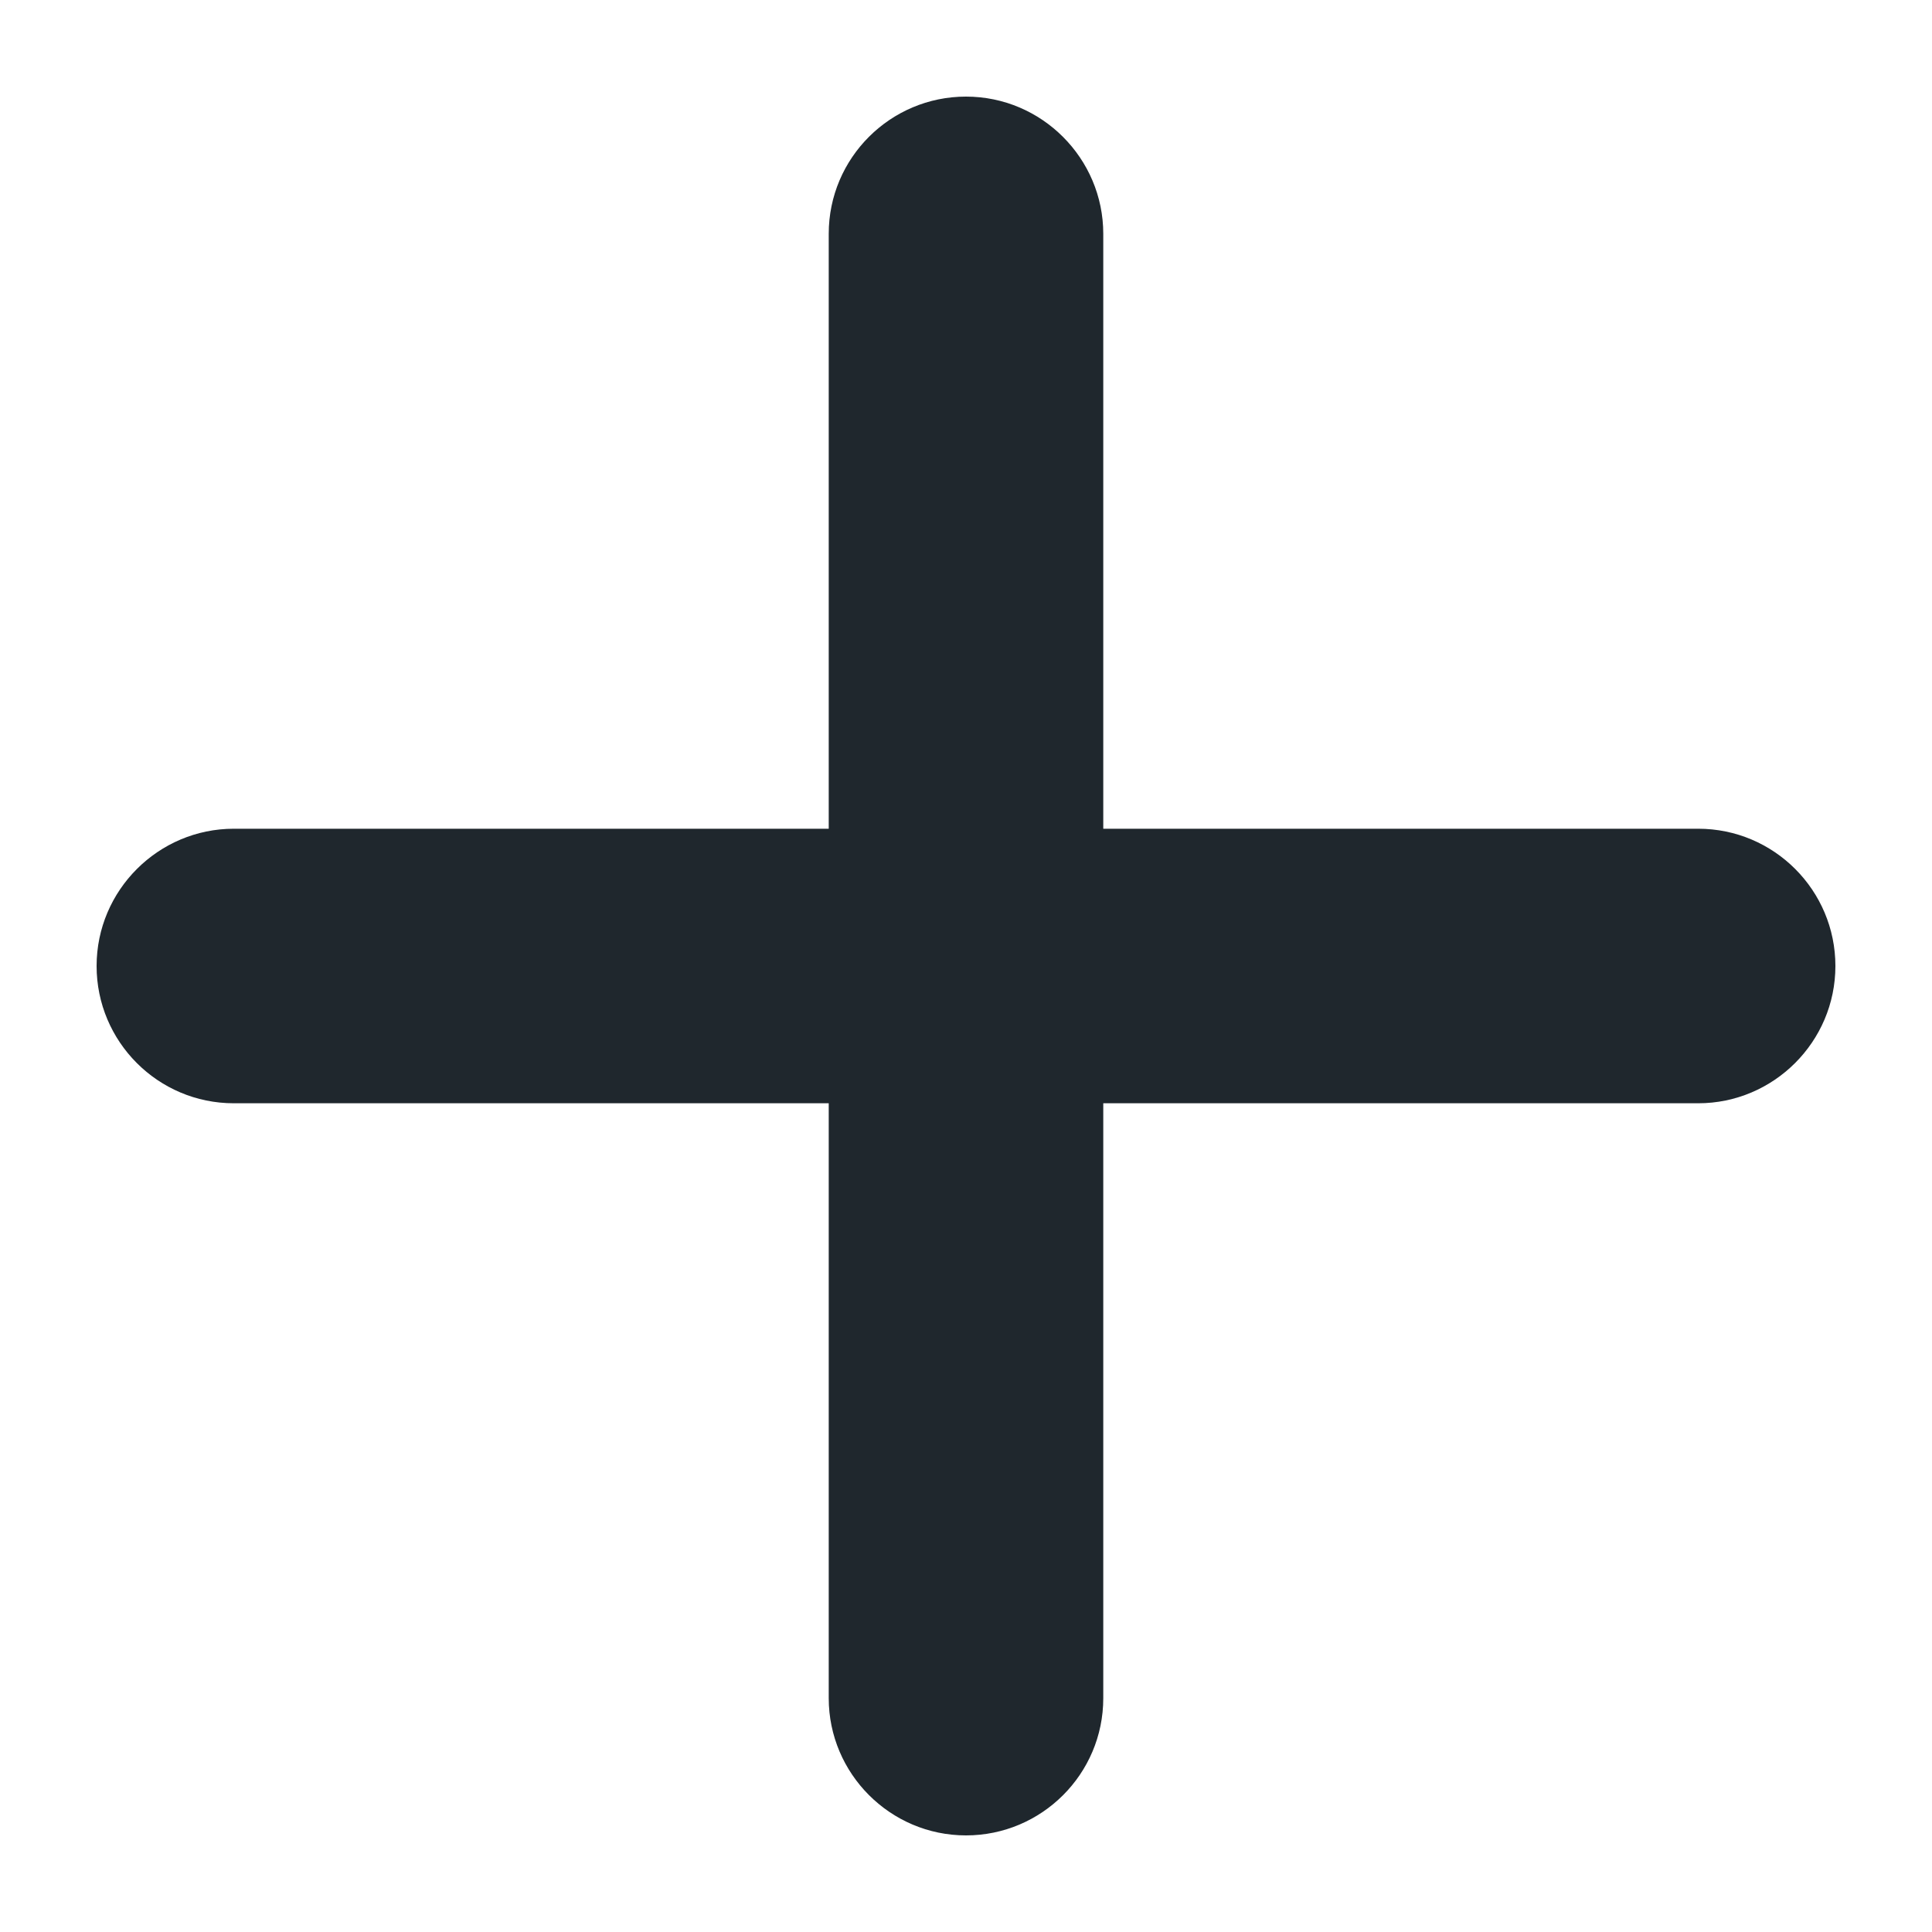 <svg xmlns="http://www.w3.org/2000/svg" width="40" height="40" viewBox="0 0 40 40">
  <g fill="none" fill-rule="evenodd">
    <path fill="#1F272D" d="M22.842,17.158 L22.842,4.84 C22.842,3.281 21.57,2 20,2 C18.434,2 17.158,3.271 17.158,4.84 L17.158,17.158 L4.84,17.158 C3.281,17.158 2,18.43 2,20 C2,21.566 3.271,22.842 4.84,22.842 L17.158,22.842 L17.158,35.16 C17.158,36.719 18.43,38 20,38 C21.566,38 22.842,36.729 22.842,35.16 L22.842,22.842 L35.16,22.842 C36.719,22.842 38,21.57 38,20 C38,18.434 36.729,17.158 35.16,17.158 L22.842,17.158 Z"/>
  </g>
</svg>
